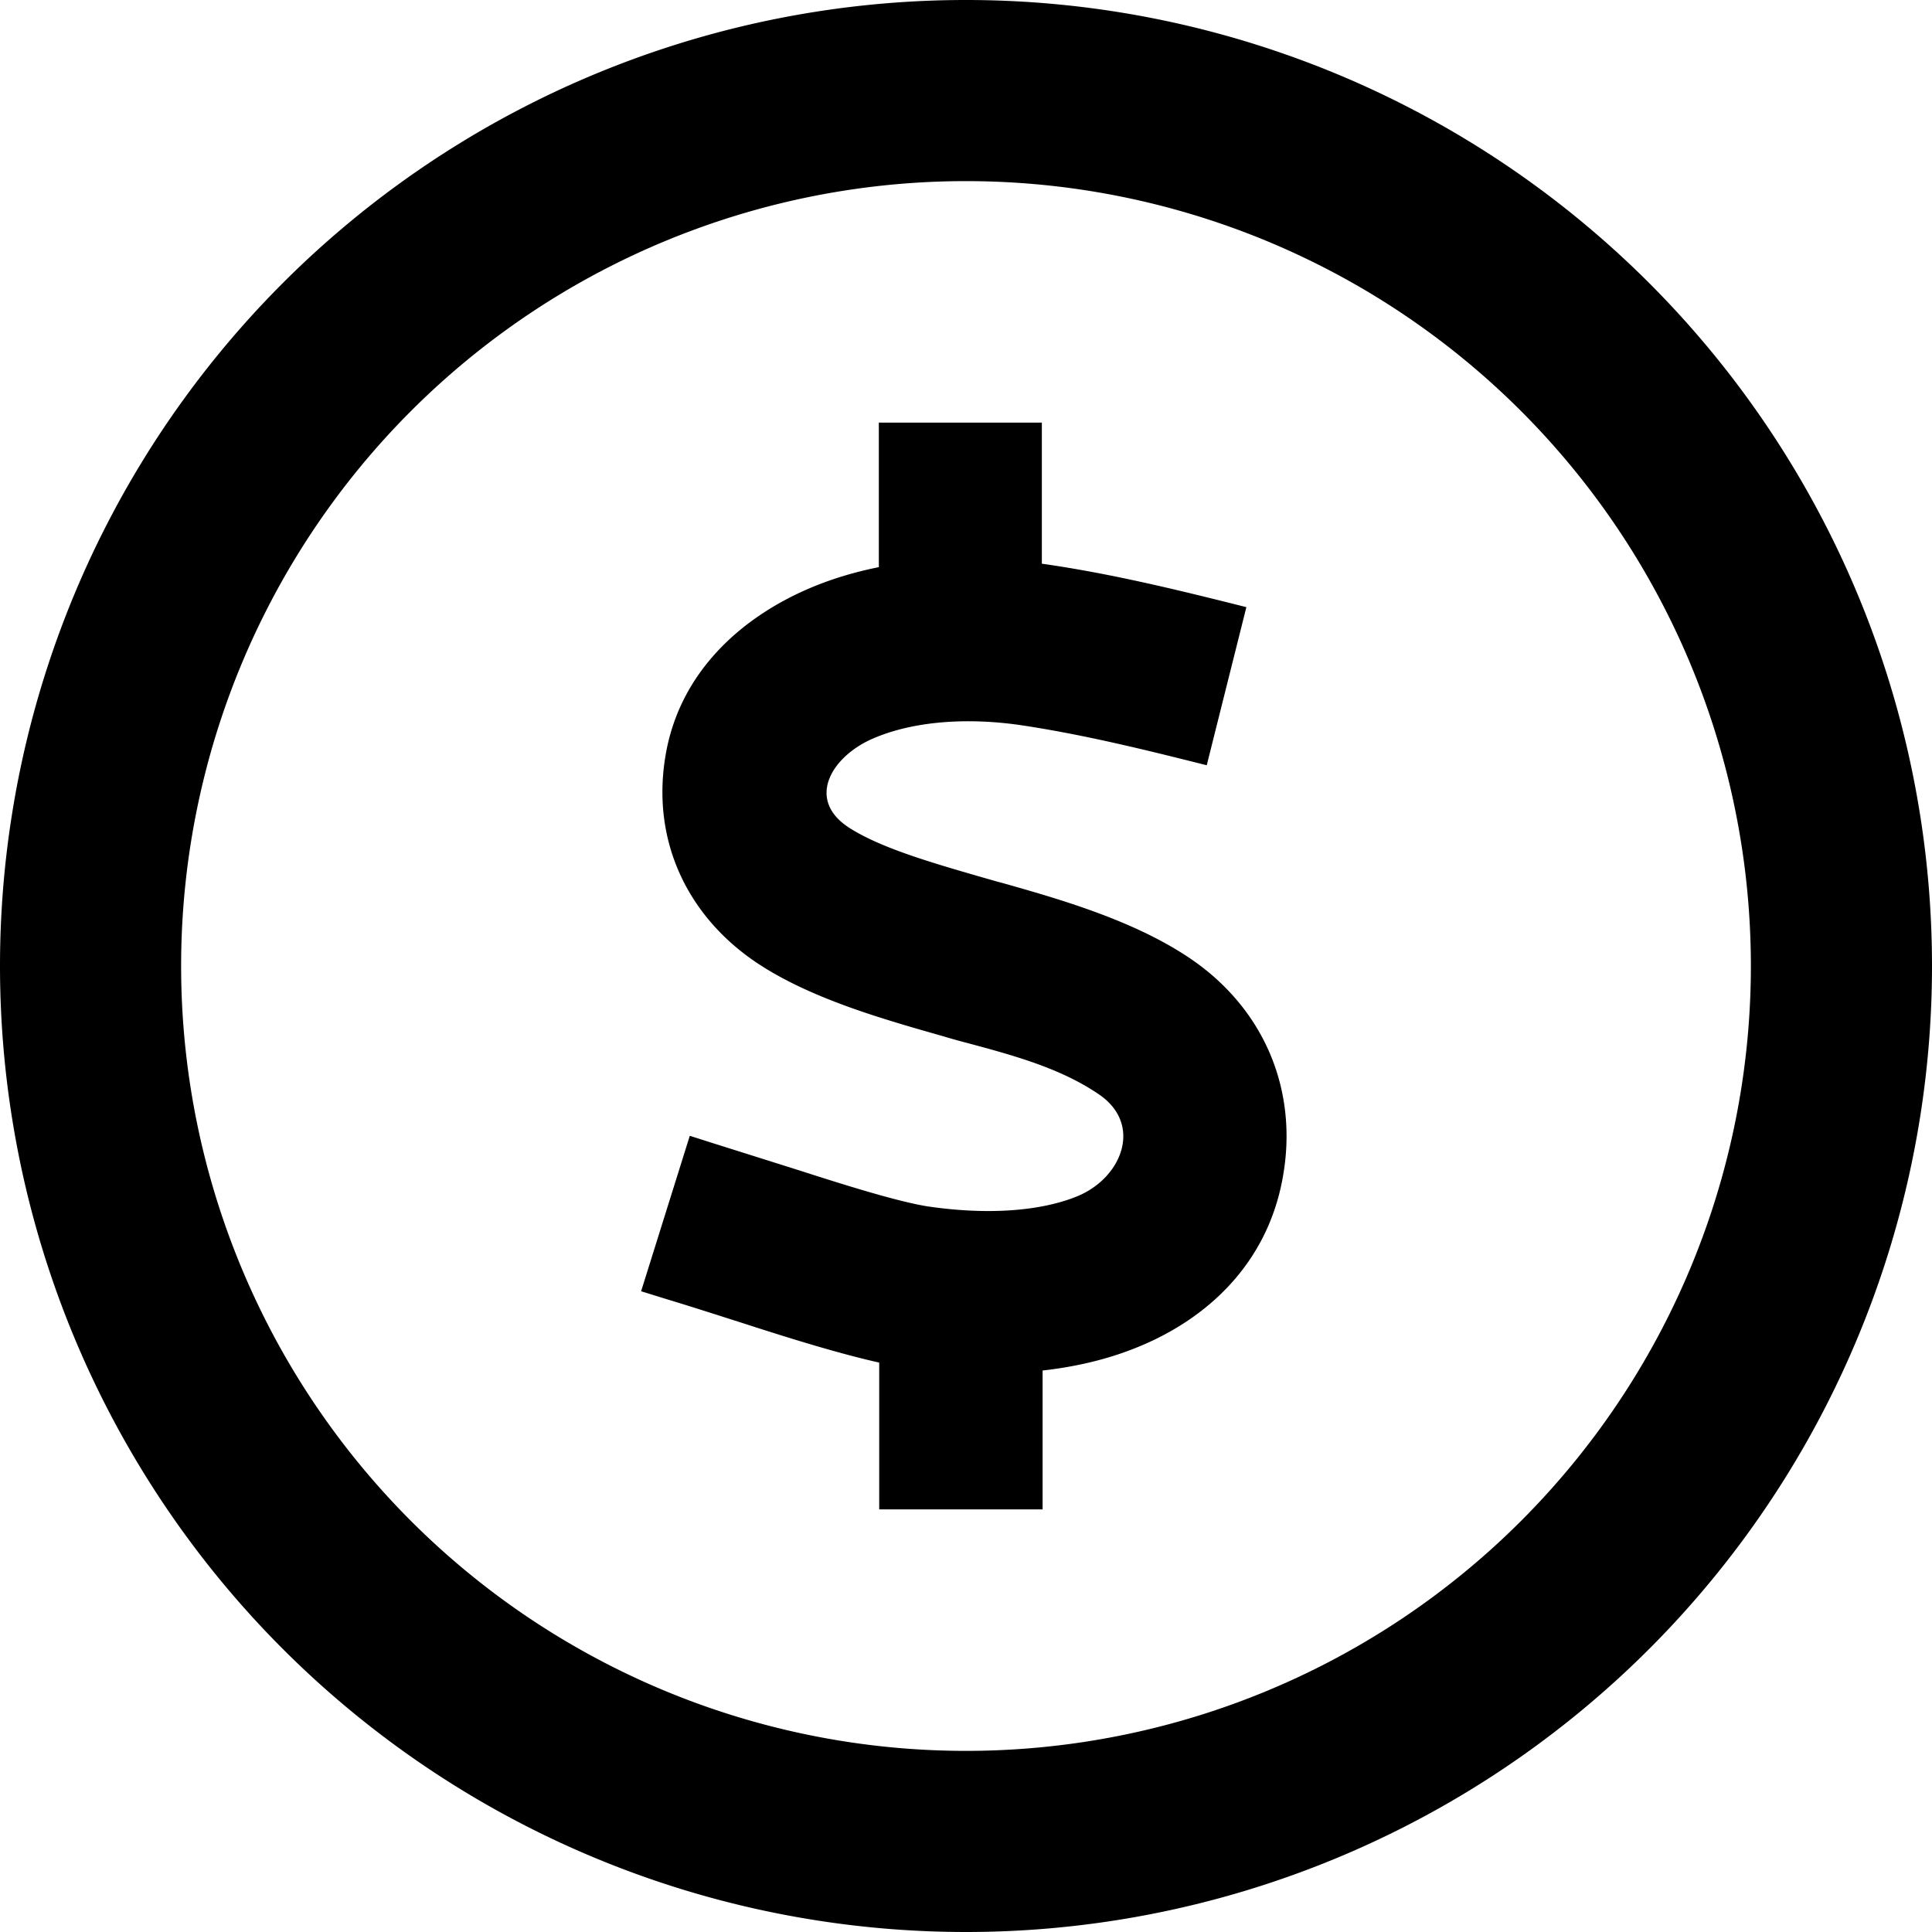 <svg fill="currentColor" xmlns="http://www.w3.org/2000/svg" viewBox="0 0 512 512"><!--! Font Awesome Pro 6.4.0 by @fontawesome - https://fontawesome.com License - https://fontawesome.com/license (Commercial License) Copyright 2023 Fonticons, Inc. --><path d="M464 256A208 208 0 1 0 48 256a208 208 0 1 0 416 0zM0 256a256 256 0 1 1 512 0A256 256 0 1 1 0 256zM276.2 149.4c18.3 2.6 36.2 7 54.1 11.5l-10.5 41.9c-16.3-4.1-32.5-8.1-49.1-10.6c-16.4-2.4-30.1-.5-39.3 3.5c-11 4.7-18 16.2-6.3 23.7c8.5 5.4 21.5 9.2 39.4 14.3l.8 .2c15.6 4.4 35.5 10.1 50.4 20.3c19.4 13.3 28.5 34.9 24.2 58.1c-4.1 22.4-19.7 37.1-38.4 44.7c-7.8 3.2-16.3 5.2-25.2 6.2V400H233V361.1c-11.7-2.6-26.7-7.4-36.6-10.6l0 0c-6.6-2.1-13.1-4.2-19.7-6.2c-2.3-.7-4.5-1.4-6.8-2.1l12.9-41.2c2.2 .7 4.4 1.4 6.6 2.1c7.3 2.3 14.6 4.6 21.9 6.9l0 0c12.1 3.9 26.4 8.4 34.5 9.7c17 2.5 30.6 1 39.5-2.6c12-4.8 17.7-19.1 5.9-27.1c-10.1-6.9-22.6-10.3-34.5-13.5c-2.3-.6-4.5-1.2-6.8-1.9c-15.1-4.3-34-9.6-48.2-18.7c-19.5-12.5-29.4-33.3-25.2-56.4c3.9-21.5 19.9-35.8 37.8-43.5c5.8-2.5 12.1-4.4 18.6-5.7V112h43.2v37.4z"/></svg>